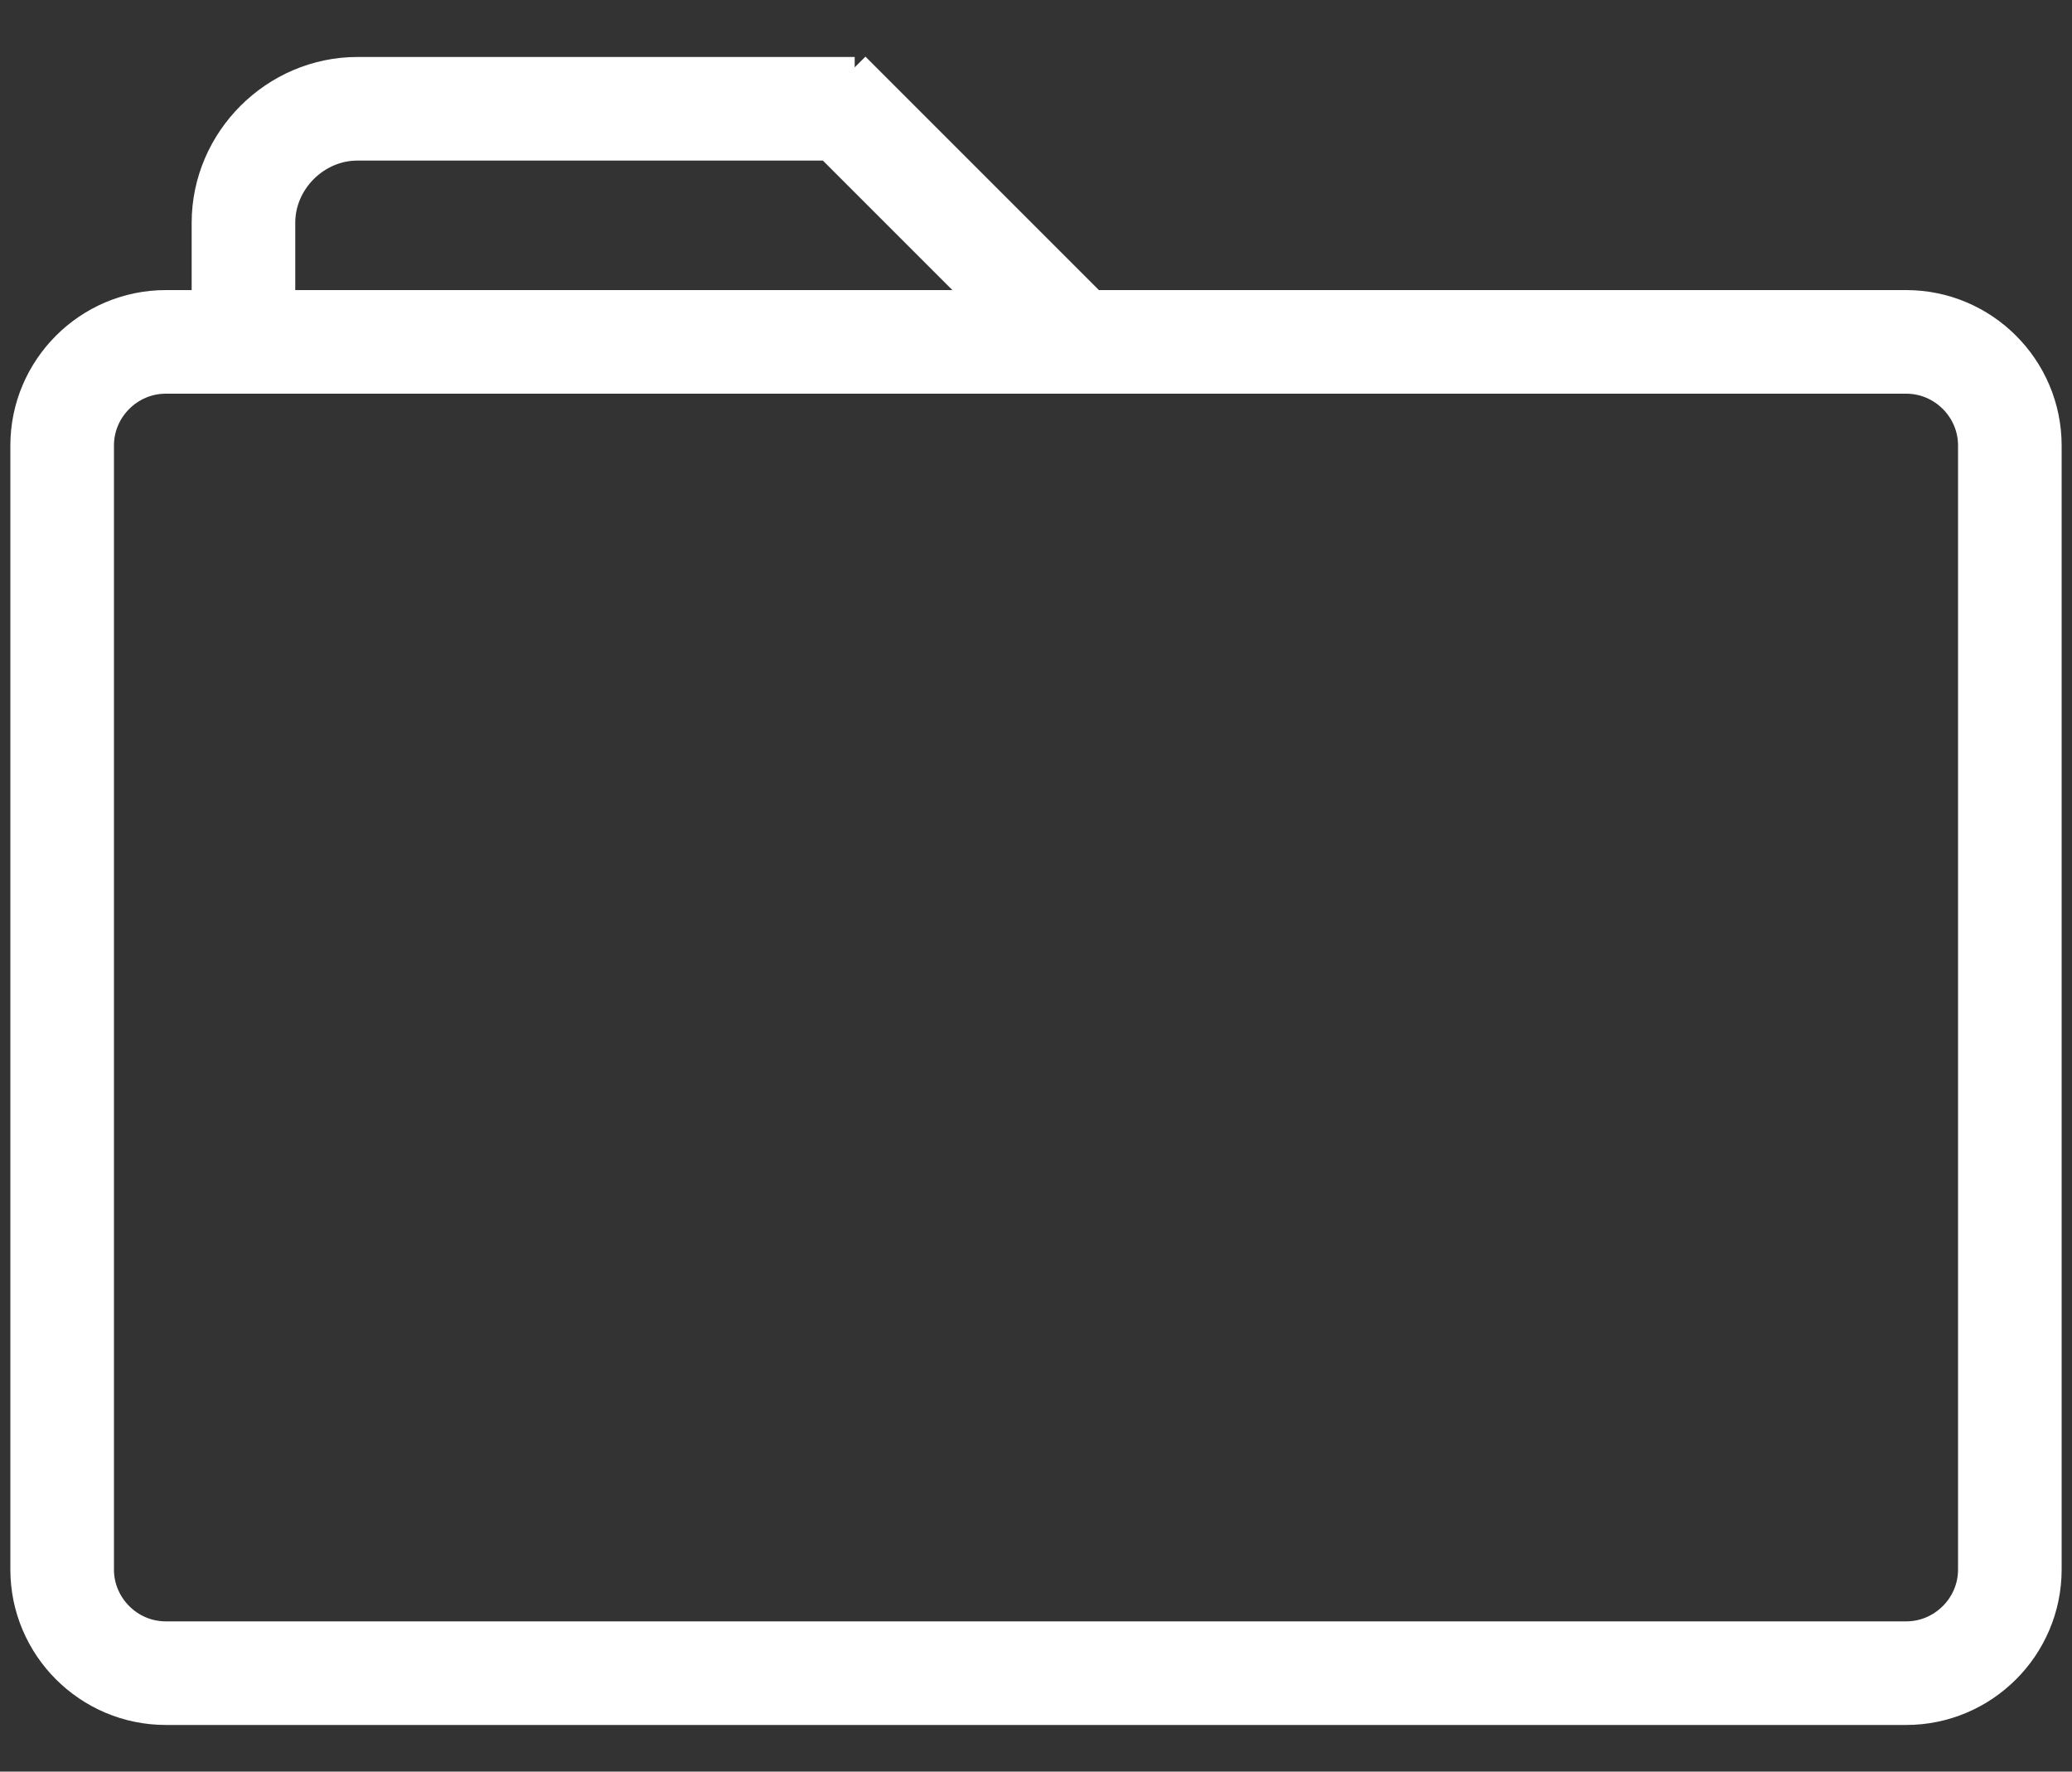 <?xml version="1.0" encoding="utf-8"?>
<!-- Generator: Adobe Illustrator 24.3.0, SVG Export Plug-In . SVG Version: 6.00 Build 0)  -->
<svg version="1.1" id="Layer_1" xmlns="http://www.w3.org/2000/svg" xmlns:xlink="http://www.w3.org/1999/xlink" x="0px" y="0px"
	 viewBox="0 0 40 34.2" style="enable-background:new 0 0 40 34.2;" xml:space="preserve">
<rect x="0" y="0" width="40" height="34.2" fill="#333333" stroke="none"/>
<style type="text/css">
	.st0{fill:none;}
	.st1{fill:none;stroke:#F00200;stroke-width:0.25;stroke-miterlimit:10;}
	.st2{fill:none;stroke:#000000;stroke-width:0.25;stroke-miterlimit:10;}
	.st3{opacity:0.14;fill:none;stroke:#000000;stroke-width:0.25;stroke-miterlimit:10;enable-background:new    ;}
	.st4{fill:none;stroke:#FFFFFF;stroke-width:1.471;stroke-miterlimit:10;}
	.st5{fill:none;stroke:#FFFFFF;stroke-width:2;stroke-miterlimit:10;}
	.st6{fill:none;stroke:#808080;stroke-width:2;stroke-miterlimit:10;}
	.st7{opacity:0.2;fill:none;stroke:#808080;stroke-miterlimit:10;enable-background:new    ;}
</style>
<polyline class="st0" points="40,-17 41.1,-18.8 33.5,-18.8 34.6,-16.9 "/>
<polyline class="st0" points="40,-17.2 37.3,-12.6 34.6,-17.2 "/>
<line class="st0" x1="40.3" y1="-16.8" x2="34.3" y2="-16.8"/>
<path class="st1" d="M13.4,42"/>
<path class="st2" d="M704.2,58.2v-2.8c0-0.2,0.2-0.4,0.4-0.4h3.1l0.3,1.2h4.3c0.2,0,0.4,0.2,0.4,0.4V62c0,0.2-0.2,0.4-0.4,0.4h-7.7
	c-0.2,0-0.4-0.2-0.4-0.4v-4.6"/>
<path class="st2" d="M670.4,58.7v-3c0-0.3,0.2-0.5,0.5-0.5h3.4l0.3,1.8h4.7c0.3,0,0.5,0.2,0.5,0.4v4.5c0,0.2-0.2,0.4-0.5,0.4h-8.4
	c-0.3,0-0.5-0.2-0.5-0.4V58"/>
<path class="st2" d="M653.2,58v-2.6c0-0.2,0.2-0.4,0.4-0.4h3l0.2,1.5h4.1c0.2,0,0.4,0.2,0.4,0.4V62c0,0.2-0.2,0.4-0.4,0.4h-7.3
	c-0.2,0-0.4-0.2-0.4-0.4v-4.4"/>
<path class="st2" d="M734.4,59v-3c0-0.3,0.2-0.5,0.5-0.5h3.4l0.3,1.8h4.7c0.3,0,0.5,0.2,0.5,0.5v5.9c0,0.3-0.2,0.5-0.5,0.5h-8.4
	c-0.3,0-0.5-0.2-0.5-0.5v-5"/>
<path class="st2" d="M686.4,58.2v-2.8c0-0.2,0.2-0.4,0.4-0.4h2.2l1.2,1.2h4.3c0.2,0,0.4,0.2,0.4,0.4V62c0,0.2-0.2,0.4-0.4,0.4h-7.7
	c-0.2,0-0.4-0.2-0.4-0.4v-4.6"/>
<line class="st0" x1="708" y1="56.2" x2="704.2" y2="56.2"/>
<path class="st2" d="M719.3,59.3v-2.8c0-0.2,0.2-0.5,0.5-0.5h3.2l0.3,1.2h4.3c0.2,0,0.5,0.2,0.5,0.5v5.4c0,0.2-0.2,0.5-0.5,0.5h-7.8
	c-0.2,0-0.5-0.2-0.5-0.5v-4.6"/>
<line class="st3" x1="723.2" y1="57.2" x2="719.3" y2="57.2"/>
<g>
	<path class="st4" d="M65.8,91.5c0,1.2-1,2.1-2.1,2.1H26.9c-1.2,0-2.1-1-2.1-2.1V67.9c0-1.2,1-2.1,2.1-2.1h36.7c1.2,0,2.1,1,2.1,2.1
		V91.5z"/>
	<path class="st4" d="M41.2,60.8H31c-1.3,0-2.4,1.1-2.4,2.4v2.5"/>
	<line class="st4" x1="41.2" y1="60.8" x2="46.2" y2="65.7"/>
</g>
<g>
	<path class="st5" d="M38.8,30.3c0,1.1-0.9,2-2,2H3.2c-1.1,0-2-0.9-2-2V8.6c0-1.1,0.9-2,2-2h33.6c1.1,0,2,0.9,2,2V30.3z"/>
	<path class="st5" d="M16.5,2.1H6.9c-1.2,0-2.2,1-2.2,2.2v2.3"/>
	<line class="st5" x1="16" y1="1.8" x2="20.8" y2="6.6"/>
</g>
<g>
	<path class="st6" d="M64,15V3.5c0-1,0.9-1.9,1.9-1.9h13.6l1.2,4.9h18.5c1.1,0,1.9,0.8,1.9,1.9v22.3c0,1-0.9,1.9-1.9,1.9H65.9
		c-1.1,0-1.9-0.8-1.9-1.9V11.6"/>
	<line class="st7" x1="81" y1="7" x2="64.4" y2="7"/>
</g>
</svg>
